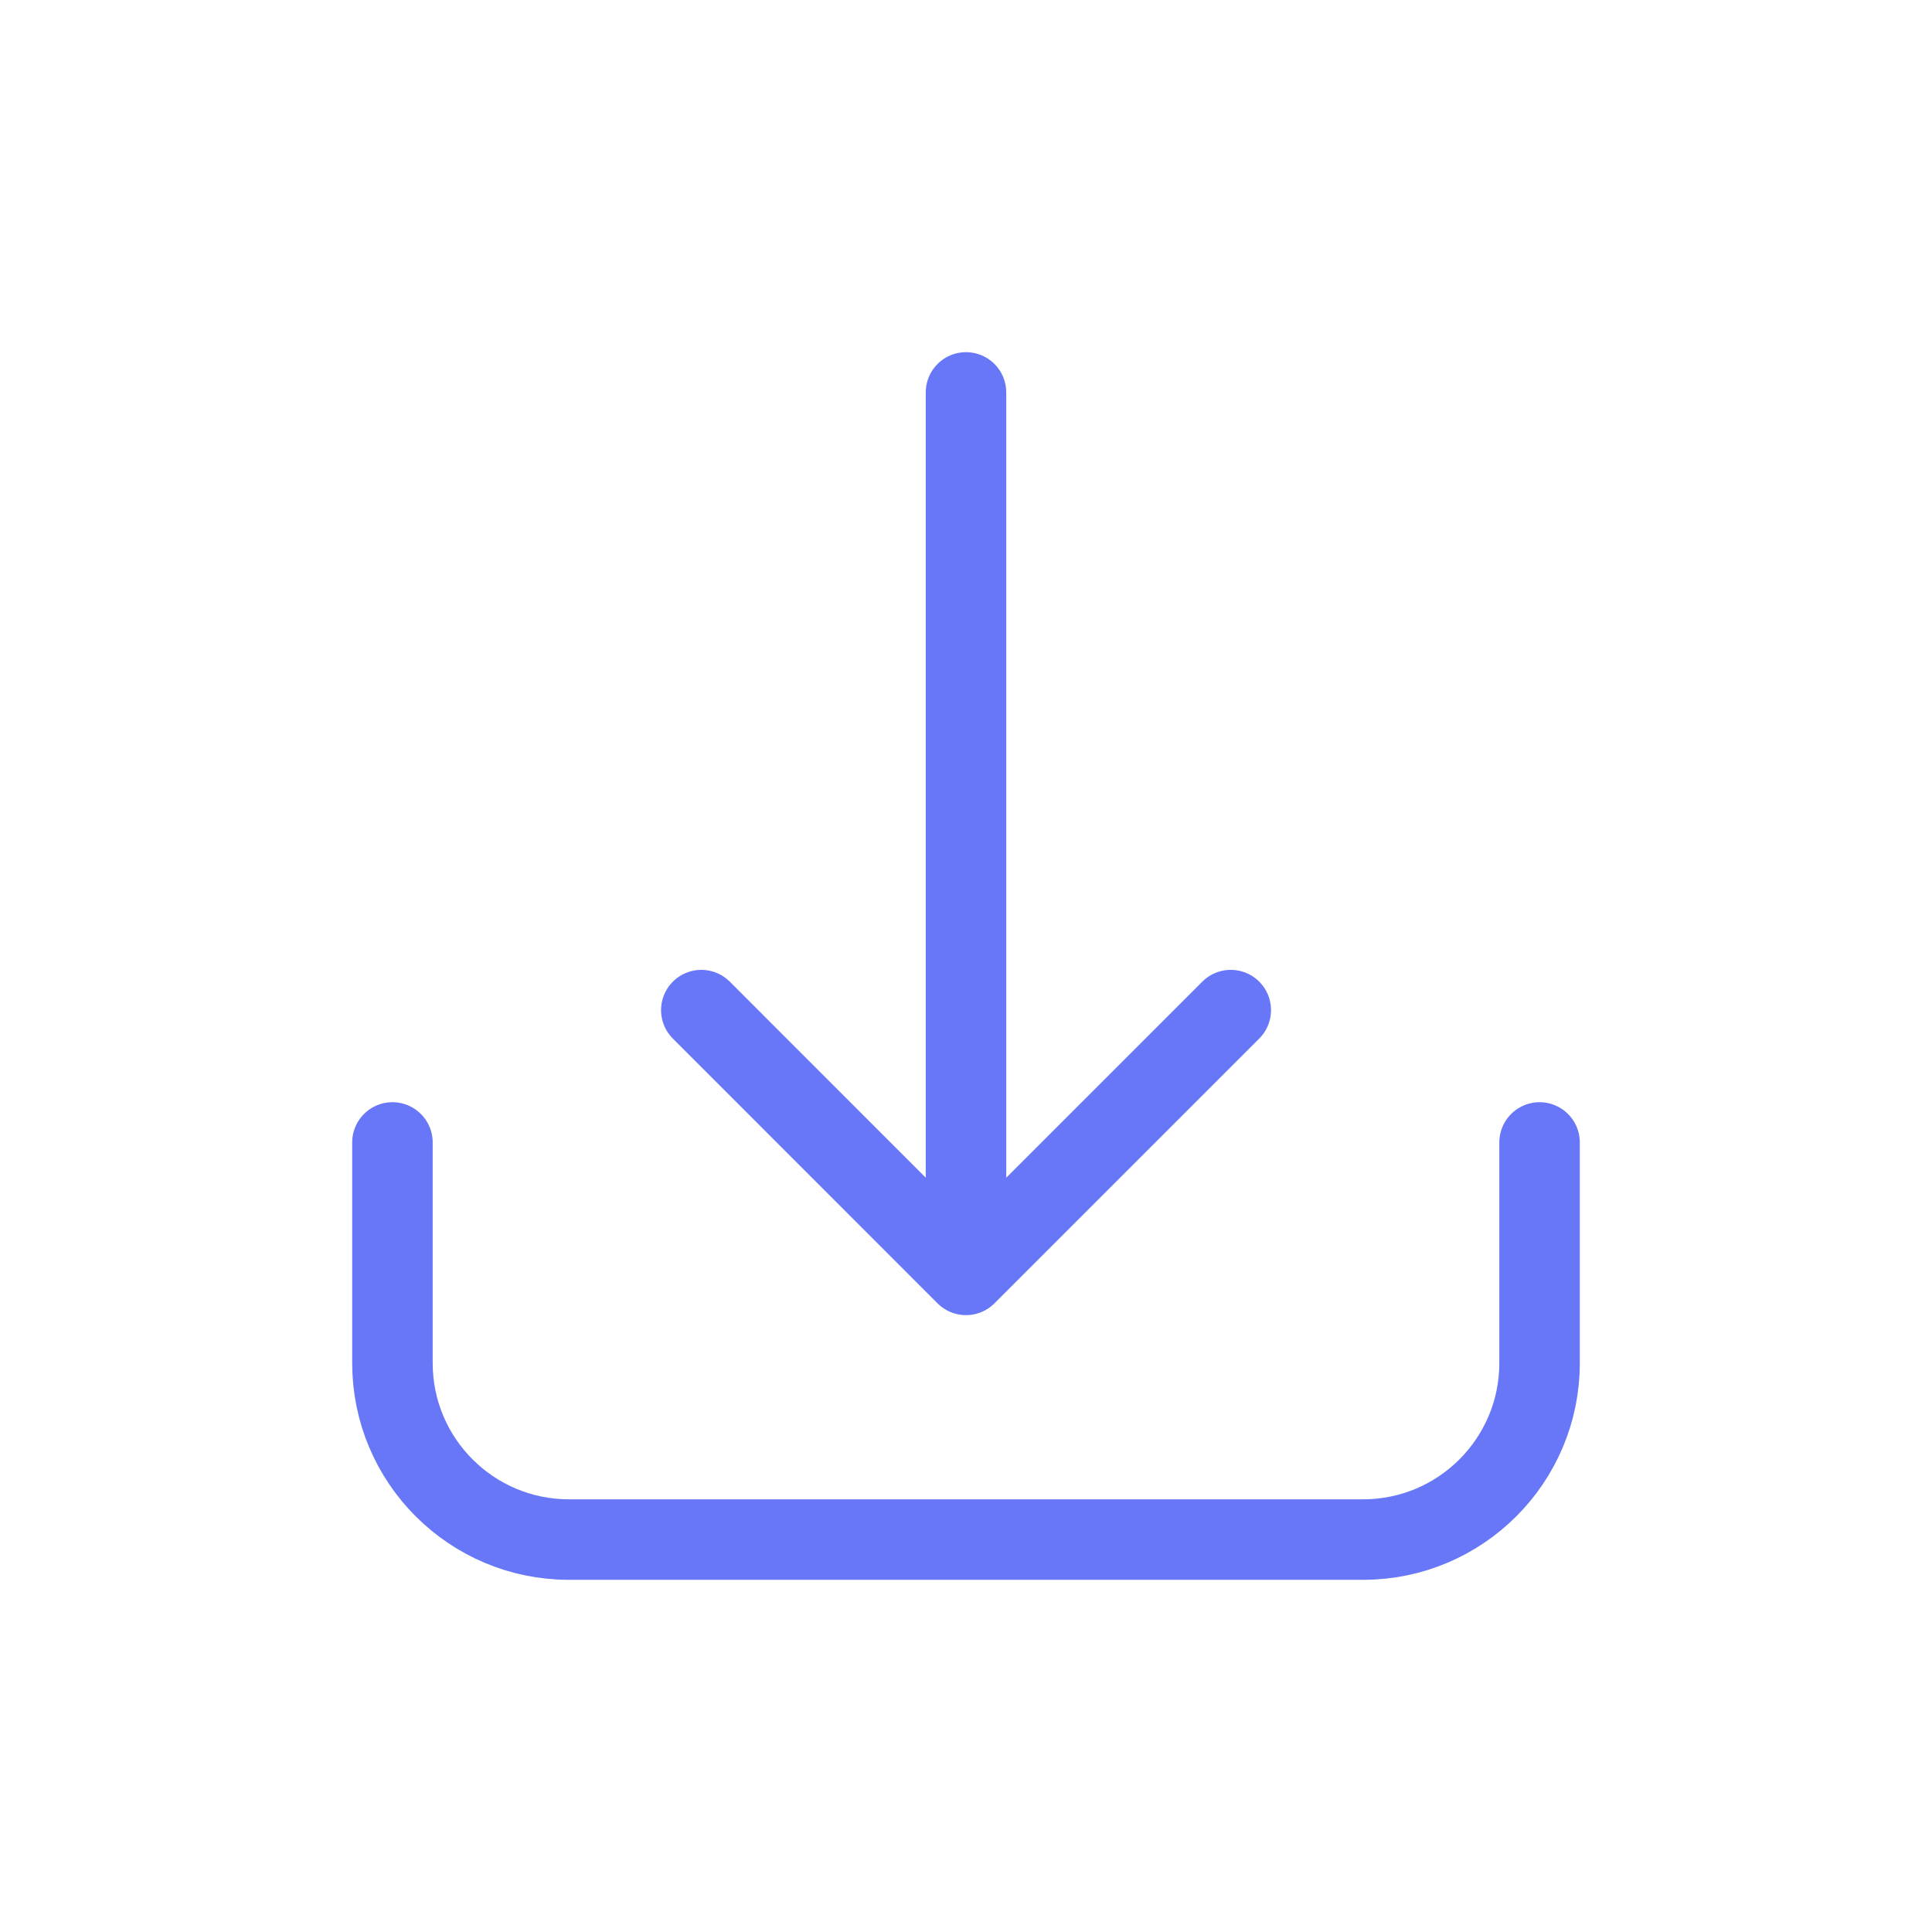 <svg width="24" height="24" viewBox="0 0 24 24" fill="none" xmlns="http://www.w3.org/2000/svg">
<path d="M12 4.875L12 15.837M12 15.837L8.712 12.548M12 15.837L15.289 12.548M4.875 14.192V16.933C4.875 18.143 5.857 19.125 7.067 19.125H16.933C18.143 19.125 19.125 18.143 19.125 16.933V14.192" stroke="#6777F8" stroke-linecap="round" stroke-linejoin="round"/>
</svg>
